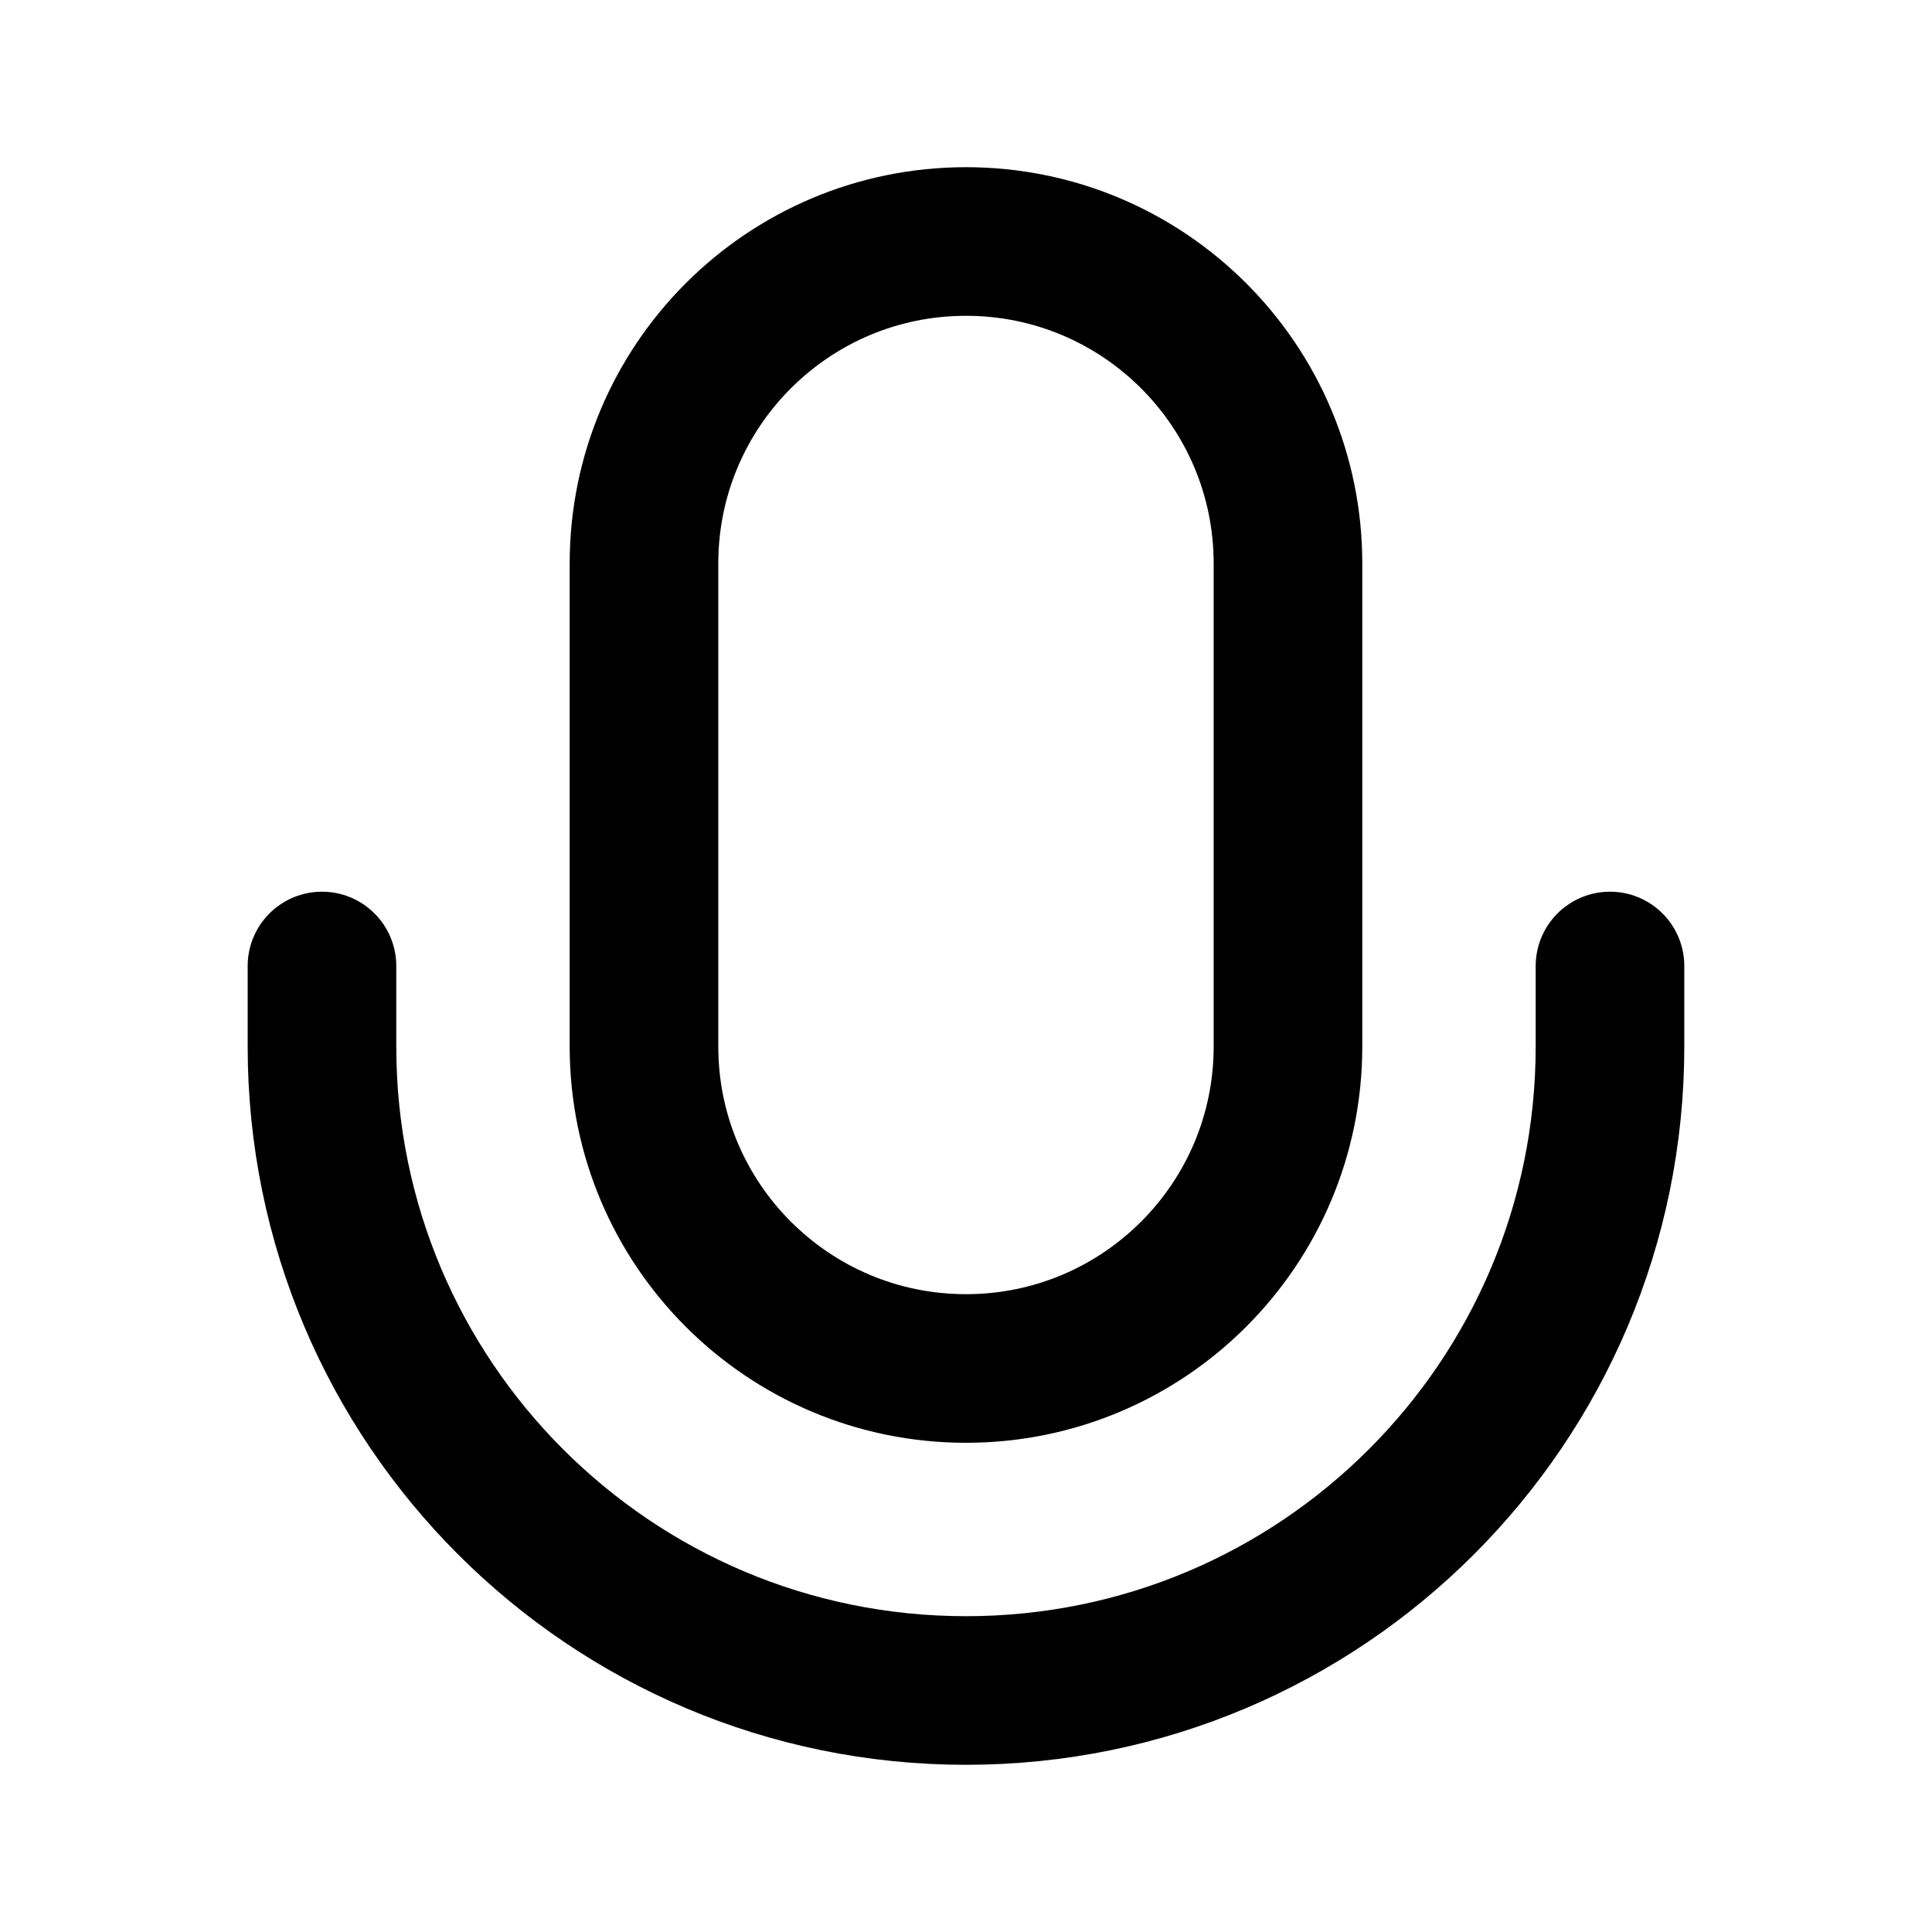 <svg width="52" height="52" viewBox="0 0 52 52" fill="none" xmlns="http://www.w3.org/2000/svg">
<path d="M43.333 26V28.167C43.333 37.74 35.573 45.5 26 45.5C16.427 45.5 8.666 37.74 8.666 28.167V26M26 36.833C21.213 36.833 17.333 32.953 17.333 28.167V15.167C17.333 10.38 21.213 6.5 26 6.5C30.786 6.5 34.666 10.38 34.666 15.167V28.167C34.666 32.953 30.786 36.833 26 36.833Z" stroke="black" stroke-width="4" stroke-linecap="round" stroke-linejoin="round"/>
</svg>
